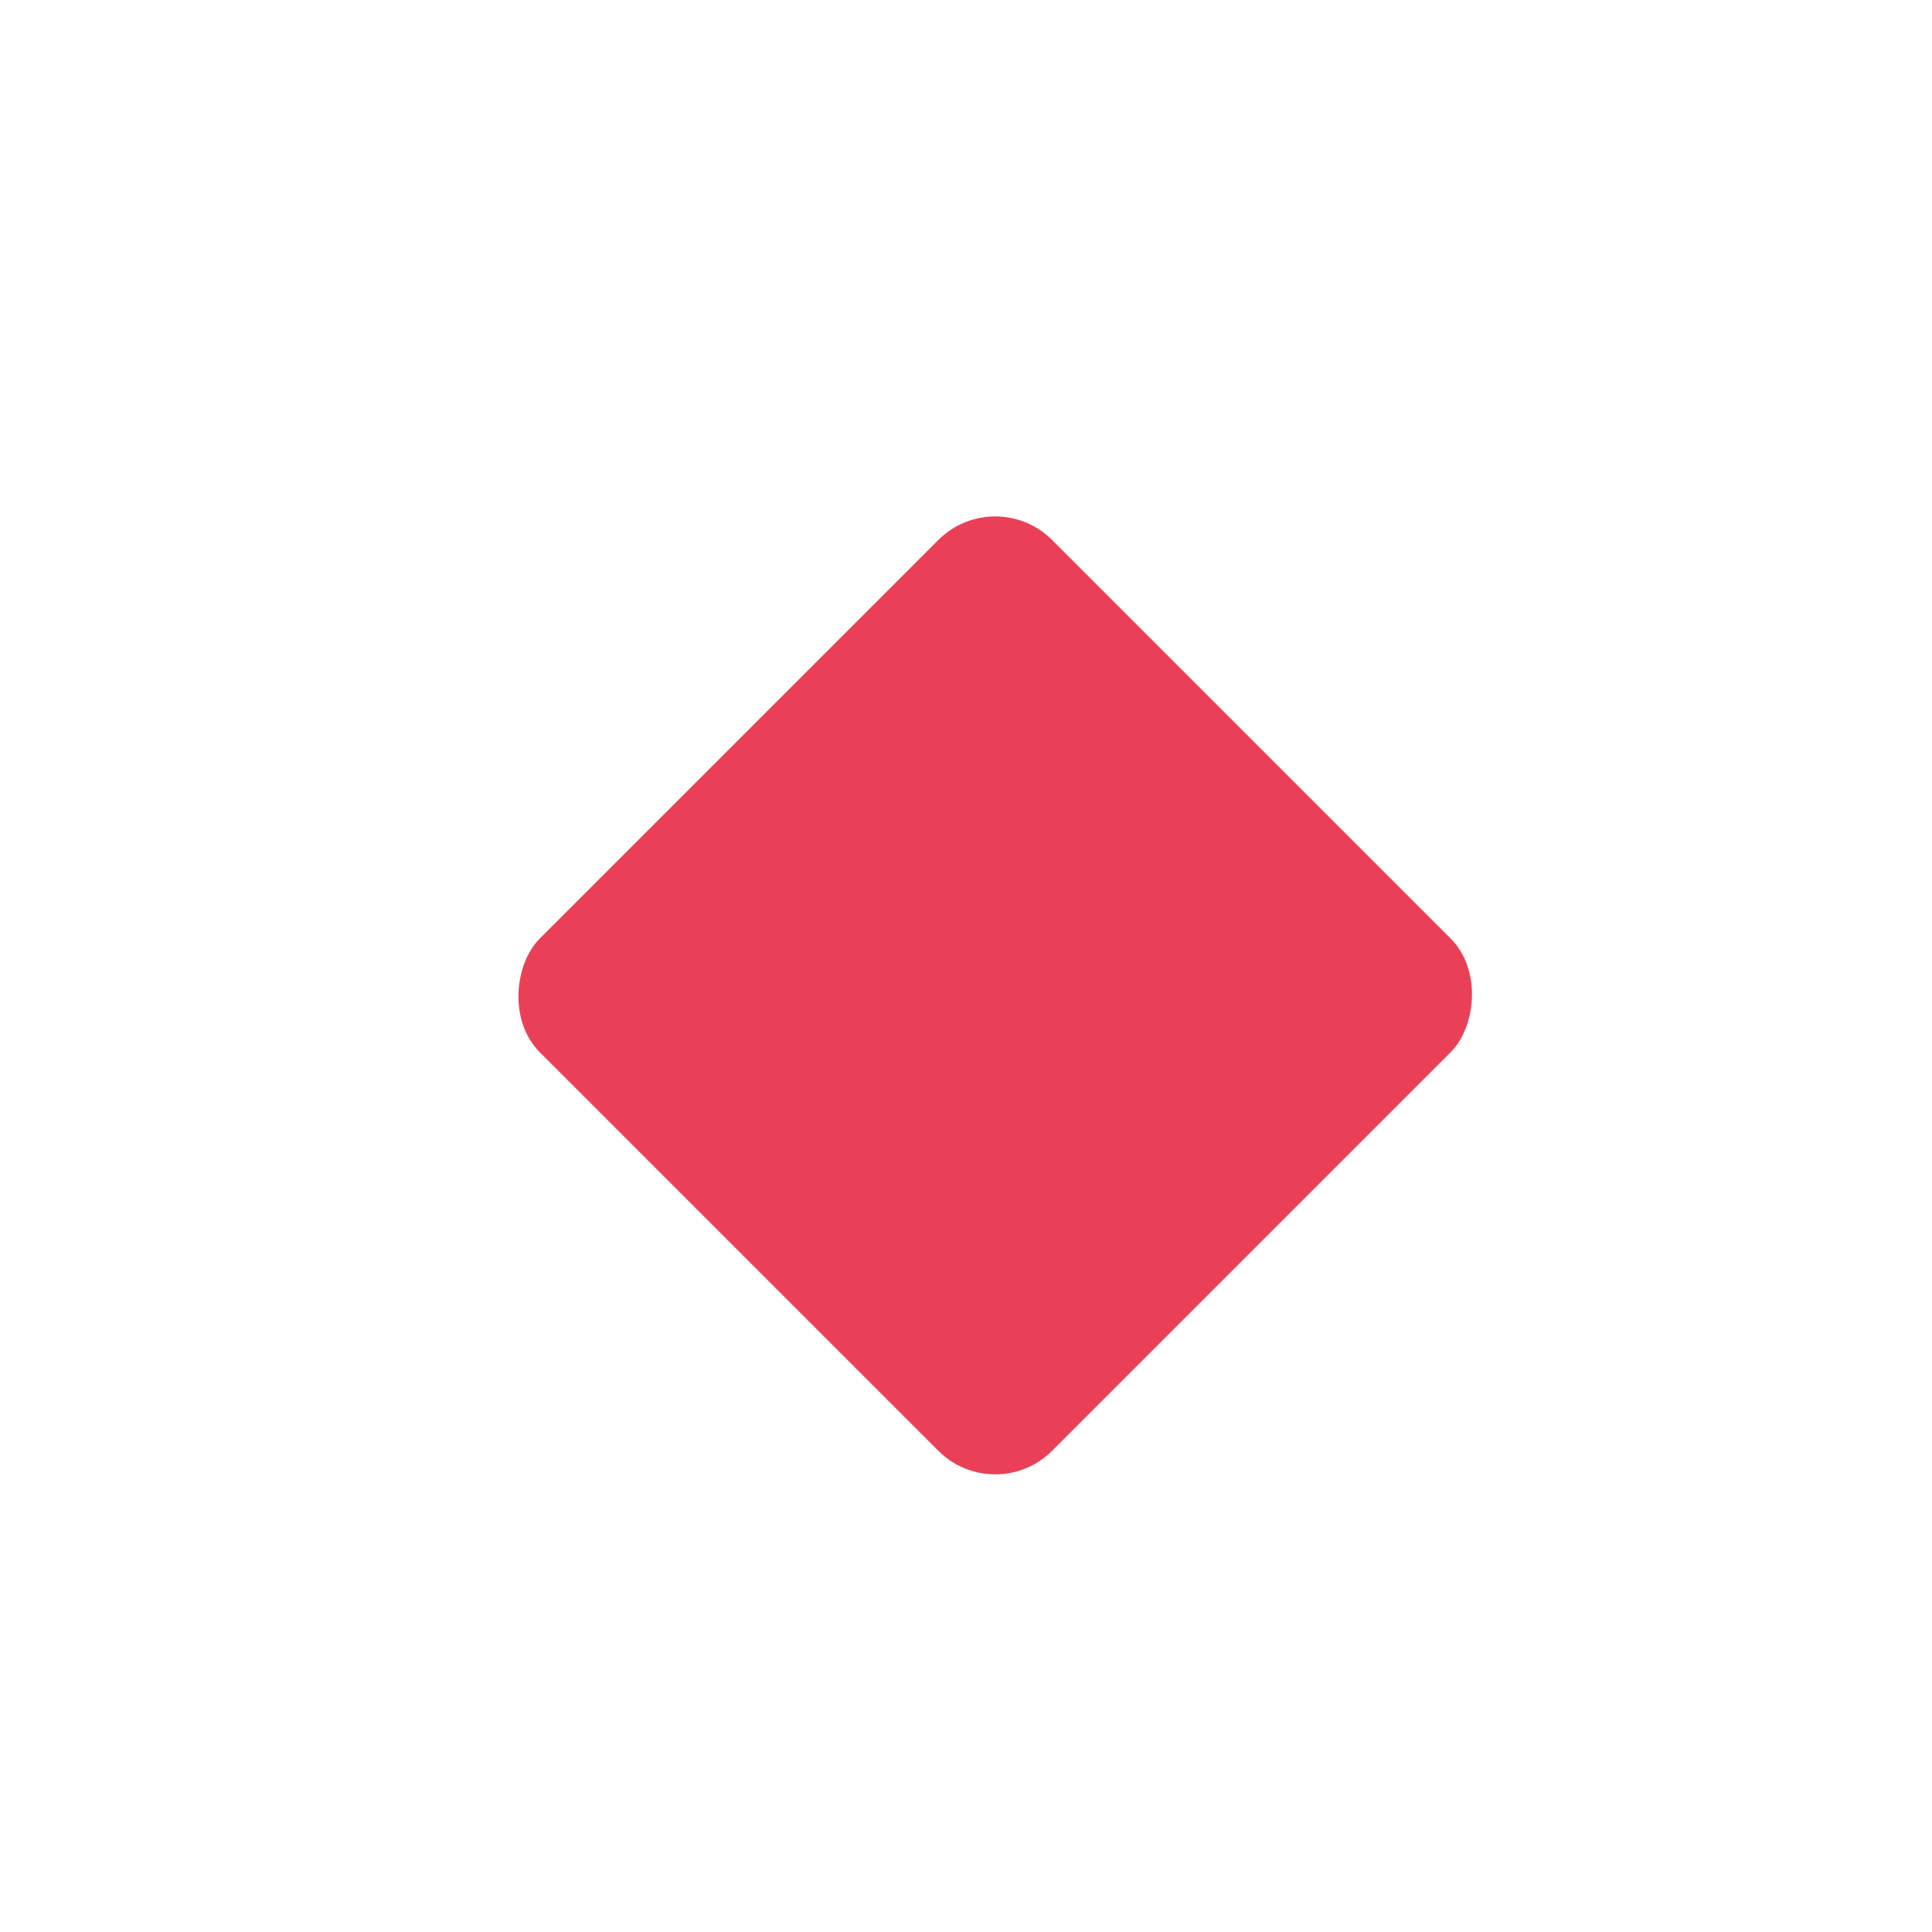 <svg xmlns="http://www.w3.org/2000/svg" width="24" height="24" viewBox="0 0 24 24"><rect width="24" height="24" fill="#fff" opacity="0"/><rect width="9" height="9" rx="1" transform="translate(12.363 18.729) rotate(-135)" fill="#e94058"/></svg>
